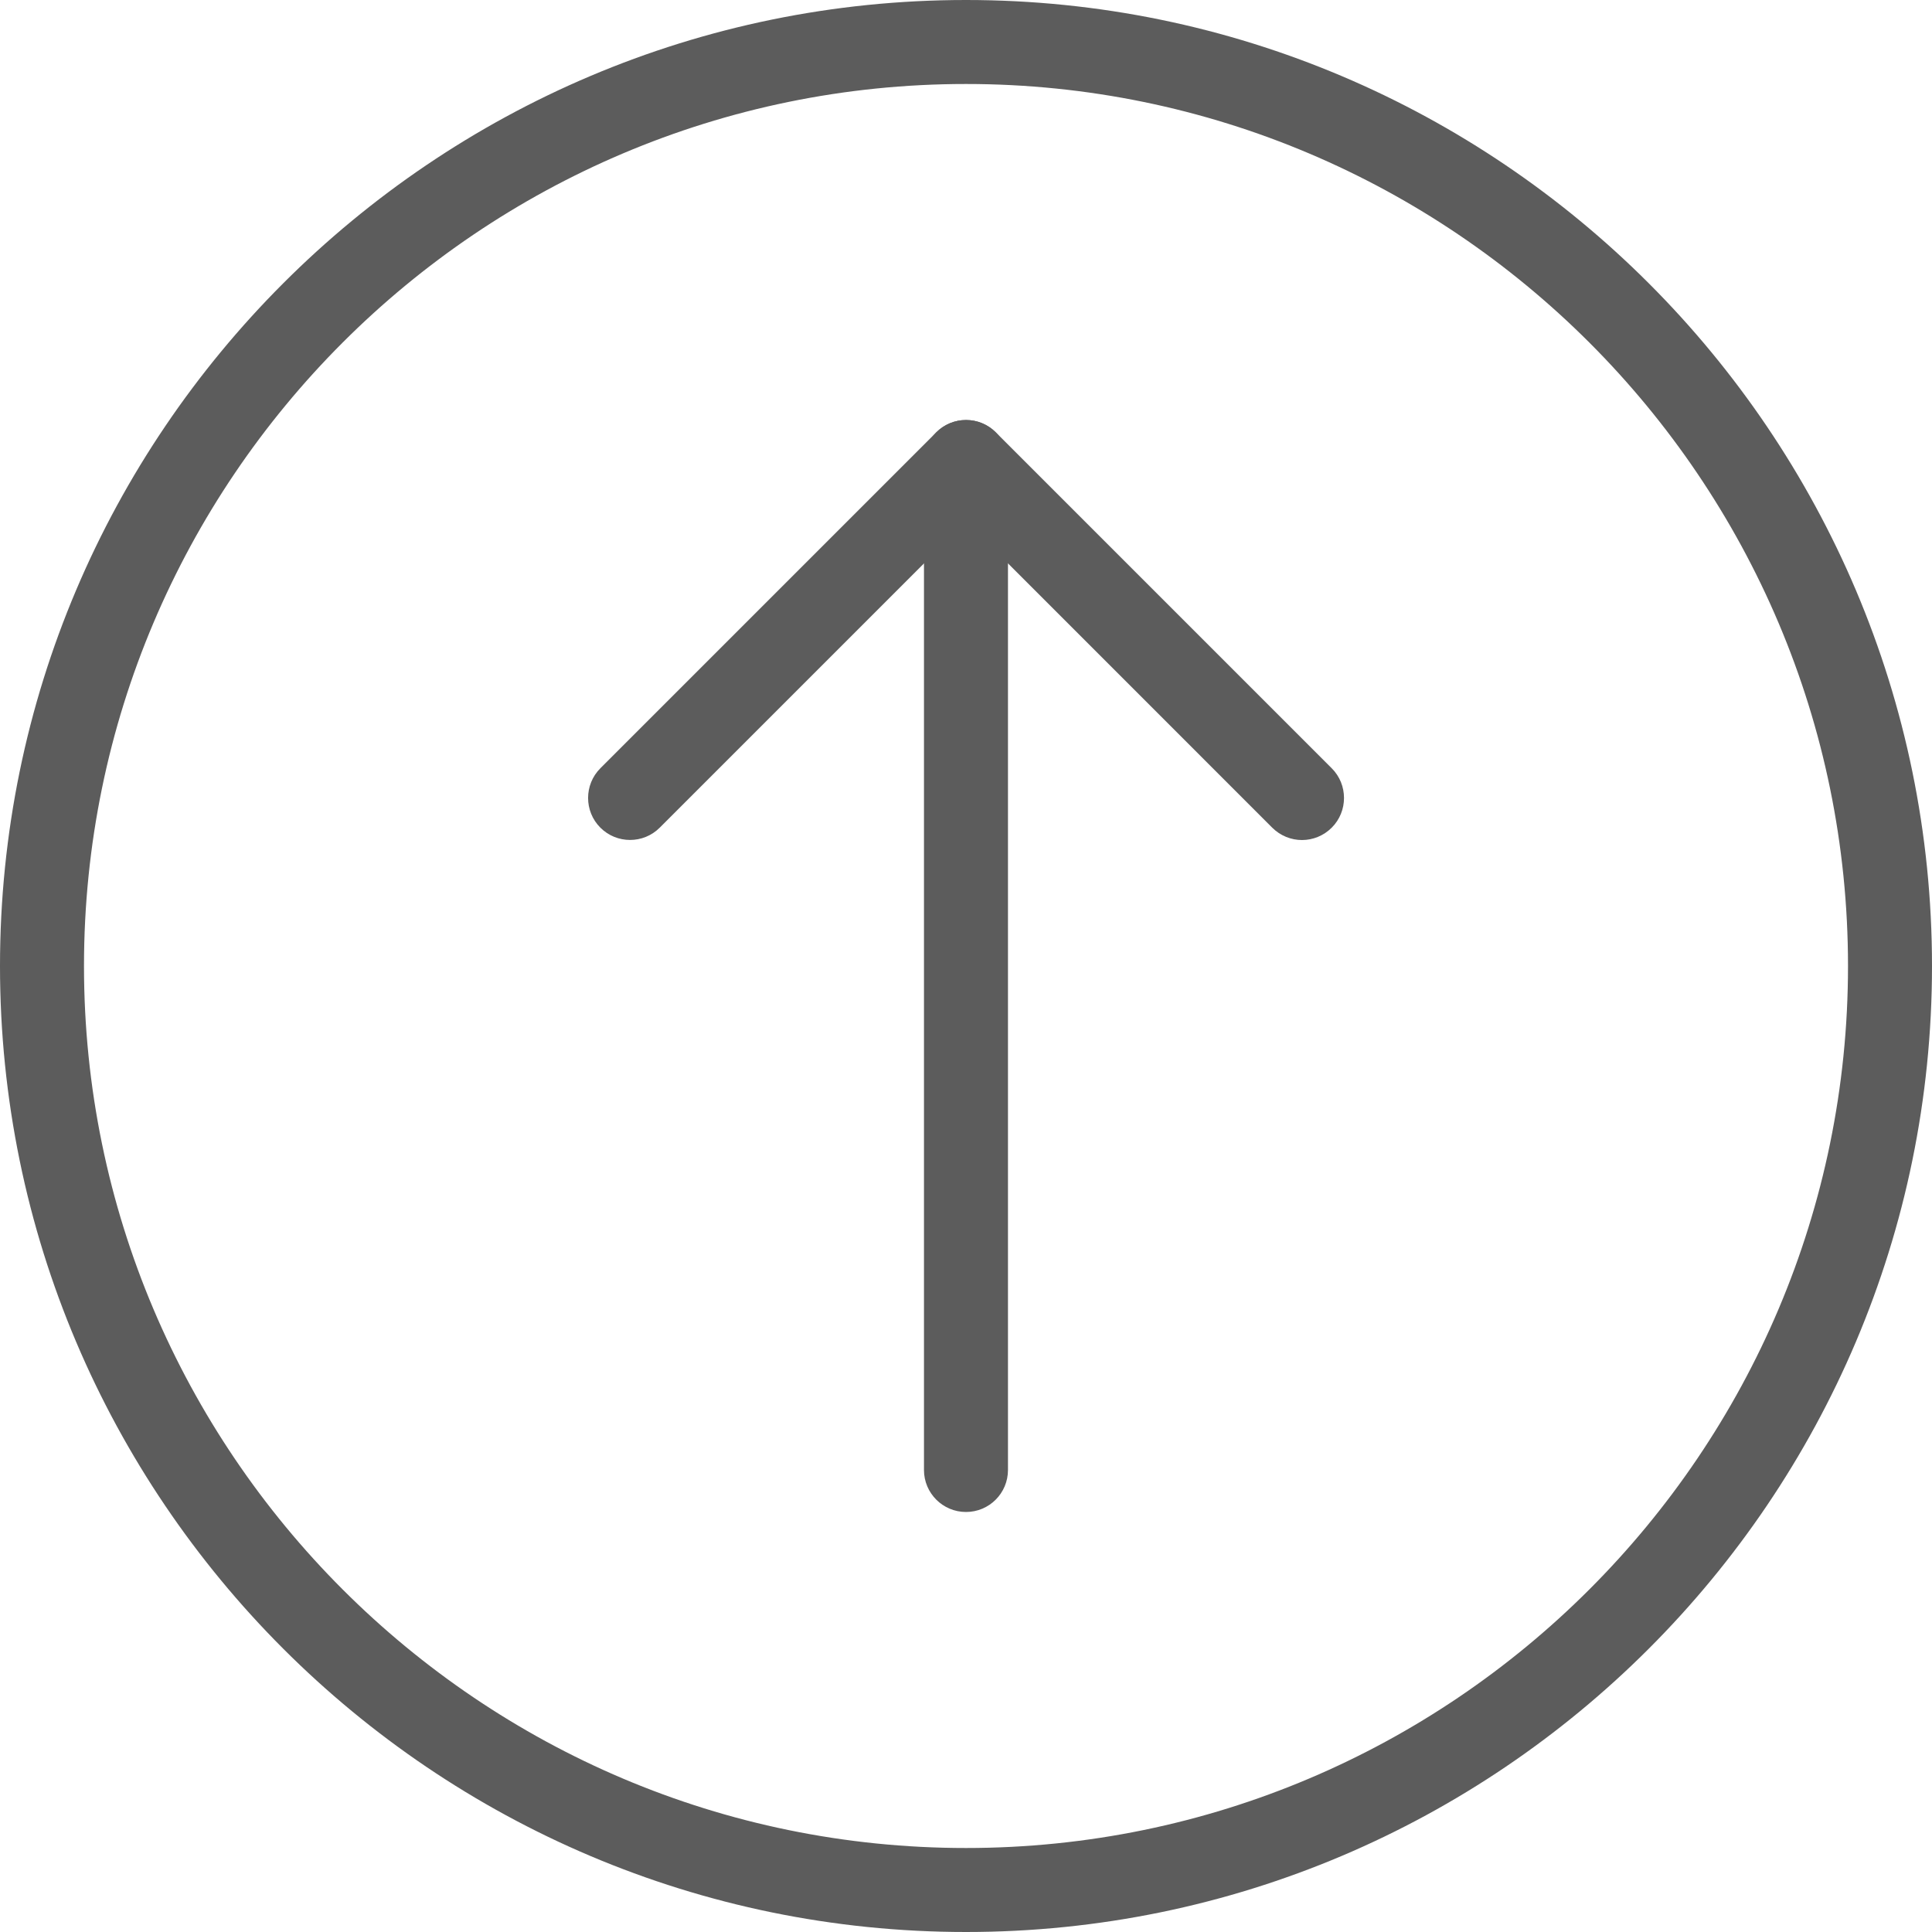 <svg width="40" height="40" viewBox="0 0 40 40" fill="none" xmlns="http://www.w3.org/2000/svg">
<path d="M20 0C8.972 0 0 8.972 0 20C0 31.028 8.972 40 20 40C31.028 40 40 31.028 40 20C40 8.972 31.028 0 20 0ZM20 38.261C9.93 38.261 1.739 30.07 1.739 20C1.739 9.93 9.93 1.739 20 1.739C30.07 1.739 38.261 9.93 38.261 20C38.261 30.07 30.07 38.261 20 38.261Z" fill="#5C5C5C"/>
<path d="M20 8.696C19.52 8.696 19.13 9.085 19.13 9.565V30.435C19.13 30.915 19.52 31.304 20 31.304C20.48 31.304 20.869 30.915 20.869 30.435V9.565C20.869 9.085 20.48 8.696 20 8.696Z" fill="#5C5C5C"/>
<path d="M27.572 15.906L20.616 8.95C20.277 8.611 19.725 8.611 19.386 8.95L12.43 15.906C12.091 16.245 12.091 16.797 12.43 17.136C12.769 17.475 13.32 17.475 13.659 17.136L20 10.795L26.341 17.137C26.511 17.306 26.734 17.392 26.956 17.392C27.179 17.392 27.402 17.306 27.572 17.136C27.911 16.797 27.911 16.245 27.572 15.906Z" fill="#5C5C5C"/>
</svg>
